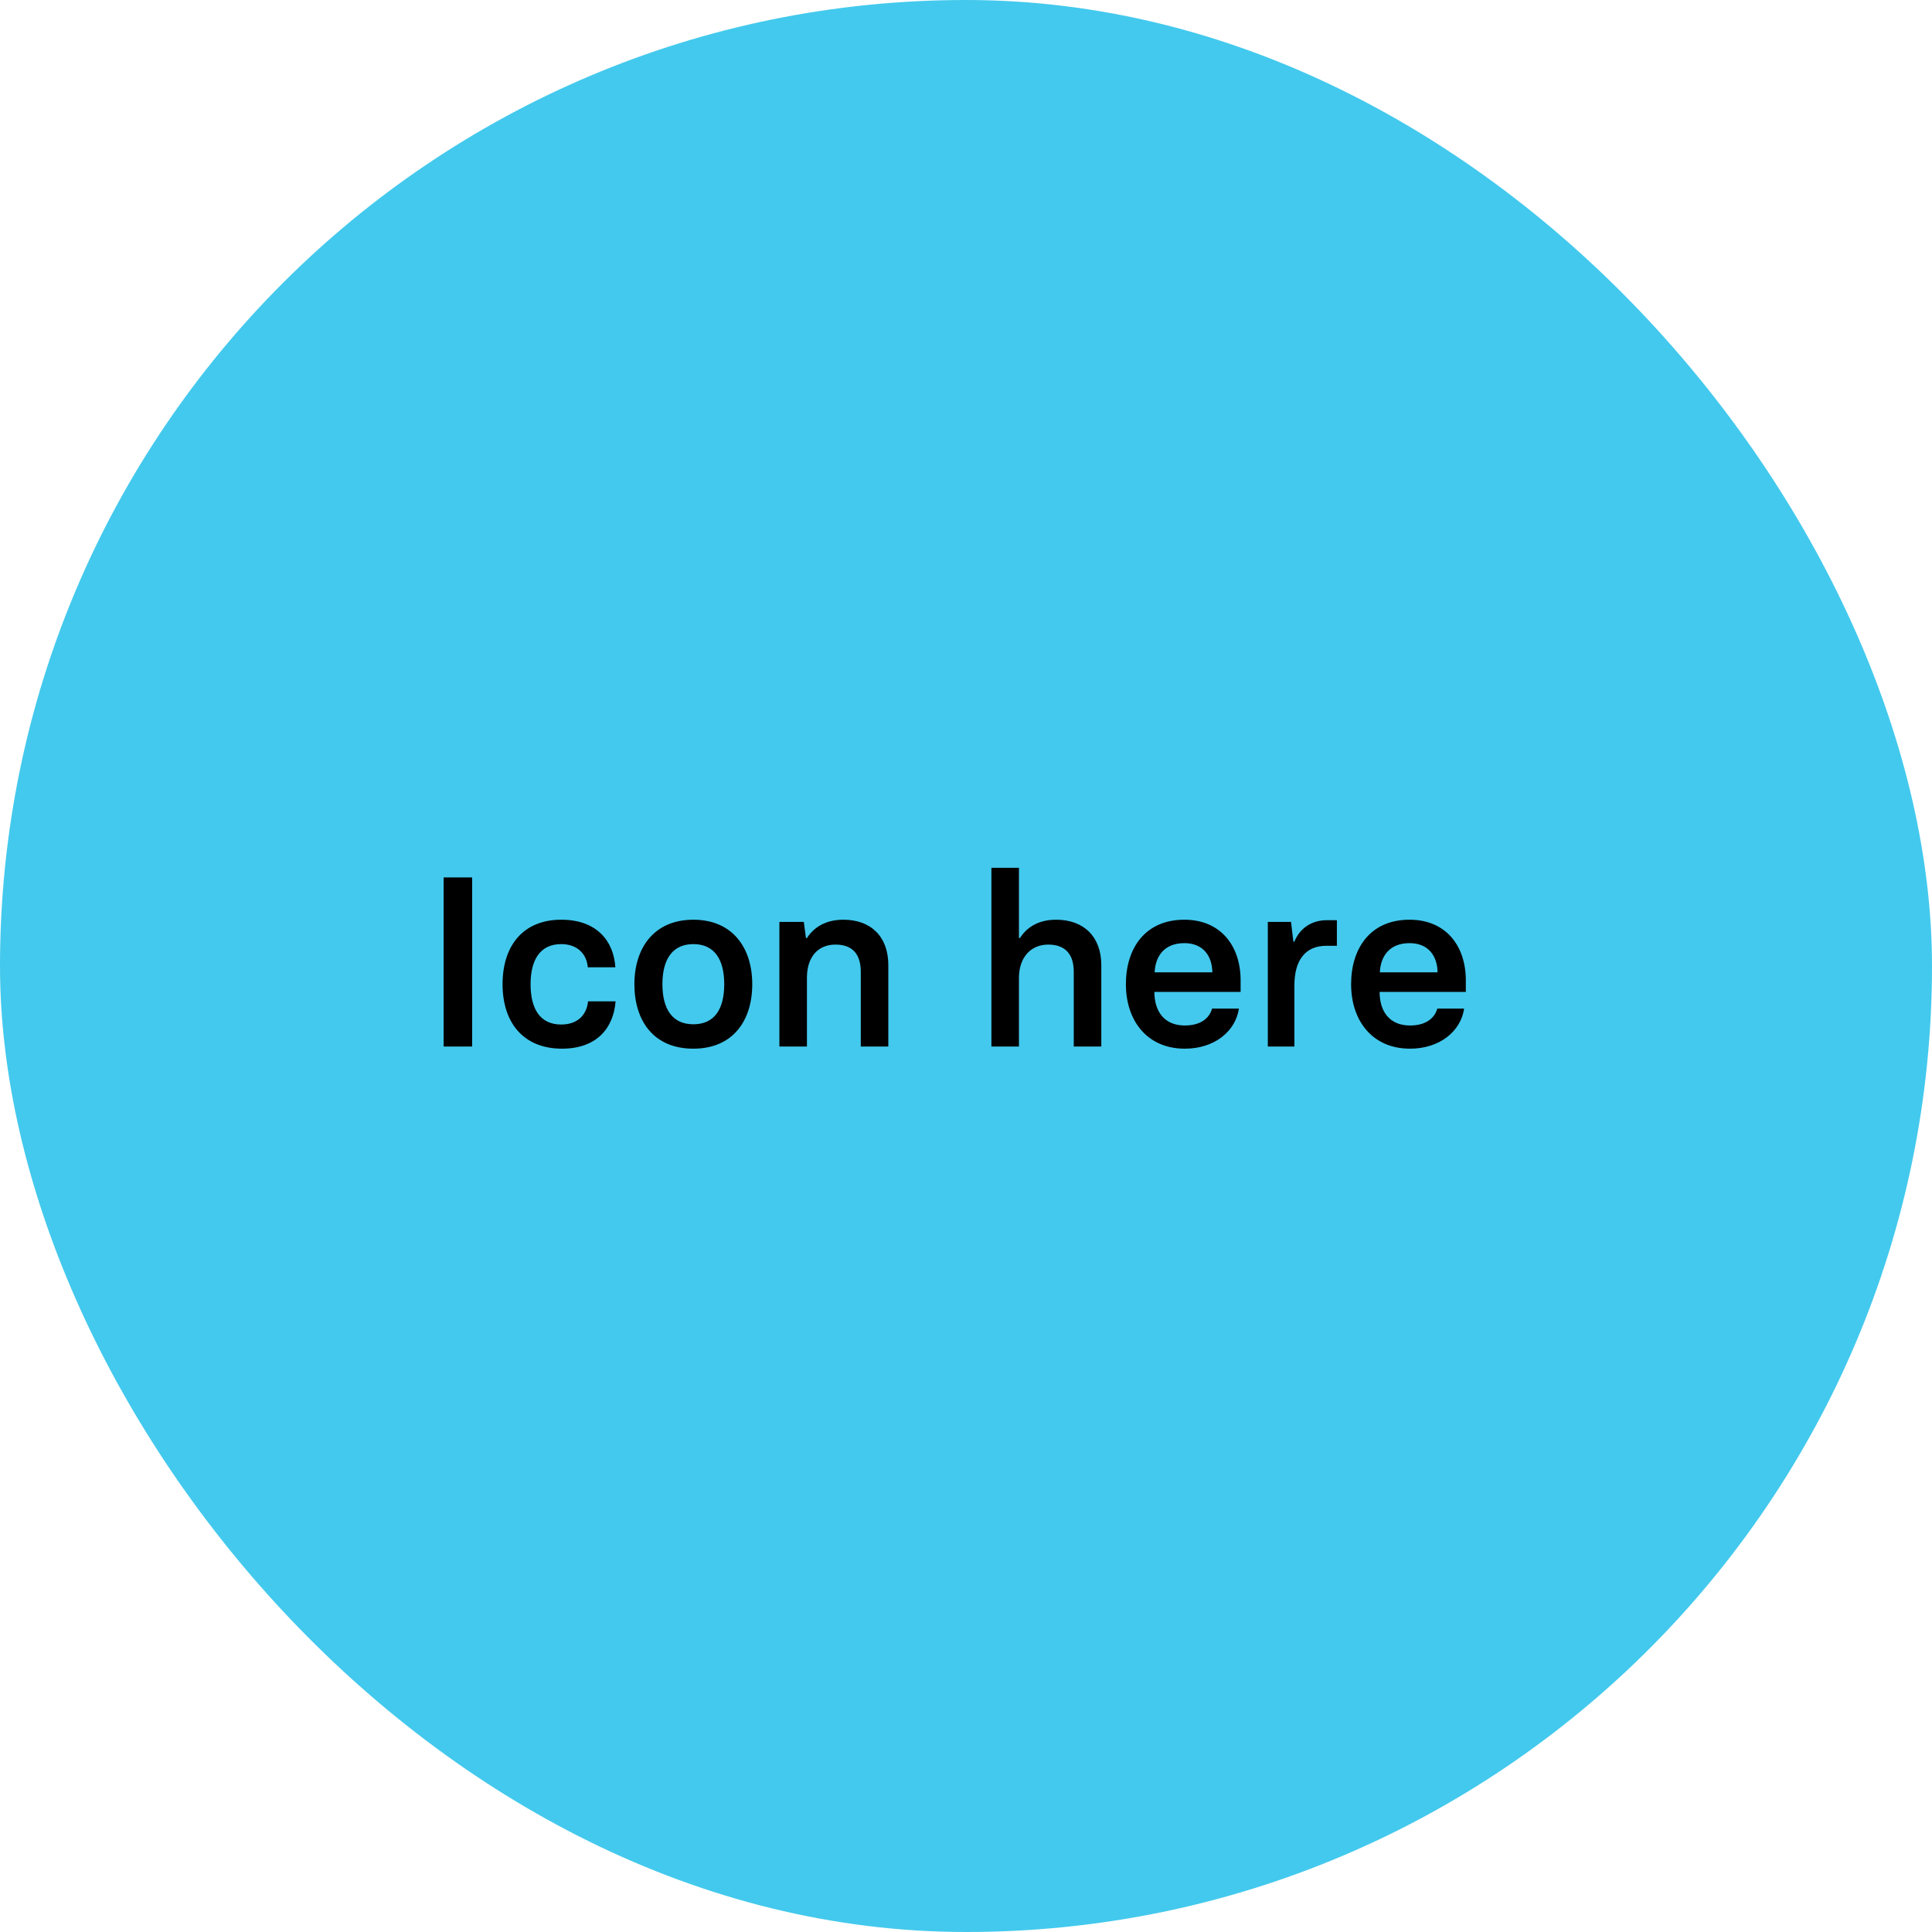 <svg width="96" height="96" viewBox="0 0 96 96" fill="none" xmlns="http://www.w3.org/2000/svg">
<rect width="96" height="96" rx="48" fill="#43C9ED"/>
<path d="M22.044 52V43.6H23.46V52H22.044ZM27.924 52.108C26.016 52.108 24.972 50.824 24.972 48.904C24.972 46.996 25.992 45.7 27.888 45.7C29.628 45.7 30.492 46.732 30.576 48.064H29.208C29.148 47.368 28.656 46.912 27.888 46.912C26.832 46.912 26.364 47.704 26.364 48.904C26.364 50.128 26.832 50.908 27.888 50.908C28.668 50.908 29.148 50.464 29.22 49.756H30.588C30.48 51.124 29.616 52.108 27.924 52.108ZM34.451 52.108C32.483 52.108 31.523 50.728 31.523 48.904C31.523 47.092 32.507 45.7 34.451 45.7C36.395 45.7 37.379 47.092 37.379 48.904C37.379 50.716 36.419 52.108 34.451 52.108ZM34.451 50.896C35.495 50.896 35.987 50.152 35.987 48.904C35.987 47.668 35.495 46.912 34.451 46.912C33.407 46.912 32.915 47.68 32.915 48.904C32.915 50.152 33.419 50.896 34.451 50.896ZM38.728 52V45.808H39.94L40.048 46.612H40.096C40.432 46.084 41.02 45.7 41.908 45.7C43.288 45.7 44.14 46.552 44.14 47.956V52H42.772V48.292C42.772 47.428 42.376 46.936 41.512 46.936C40.648 46.936 40.096 47.548 40.096 48.58V52H38.728ZM49.263 52V43.12H50.631V46.612H50.679C51.015 46.084 51.591 45.7 52.479 45.7C53.859 45.7 54.723 46.552 54.723 47.956V52H53.355V48.292C53.355 47.428 52.947 46.936 52.083 46.936C51.231 46.936 50.631 47.56 50.631 48.592V52H49.263ZM58.873 52.108C56.989 52.108 55.945 50.704 55.945 48.904C55.945 47.128 56.893 45.7 58.849 45.7C60.661 45.7 61.645 47.008 61.645 48.712V49.288H57.361C57.361 50.272 57.865 50.956 58.873 50.956C59.629 50.956 60.085 50.62 60.229 50.116H61.561C61.393 51.244 60.349 52.108 58.873 52.108ZM57.373 48.316H60.241C60.229 47.5 59.785 46.864 58.849 46.864C57.853 46.864 57.409 47.512 57.373 48.316ZM62.997 52V45.808H64.149L64.269 46.792H64.317C64.569 46.156 65.145 45.724 65.925 45.724H66.429V46.996H65.901C64.857 46.996 64.317 47.716 64.317 48.976V52H62.997ZM70.064 52.108C68.18 52.108 67.136 50.704 67.136 48.904C67.136 47.128 68.084 45.7 70.04 45.7C71.852 45.7 72.836 47.008 72.836 48.712V49.288H68.552C68.552 50.272 69.056 50.956 70.064 50.956C70.82 50.956 71.276 50.62 71.42 50.116H72.752C72.584 51.244 71.54 52.108 70.064 52.108ZM68.564 48.316H71.432C71.42 47.5 70.976 46.864 70.04 46.864C69.044 46.864 68.6 47.512 68.564 48.316Z" fill="black"/>
</svg>
